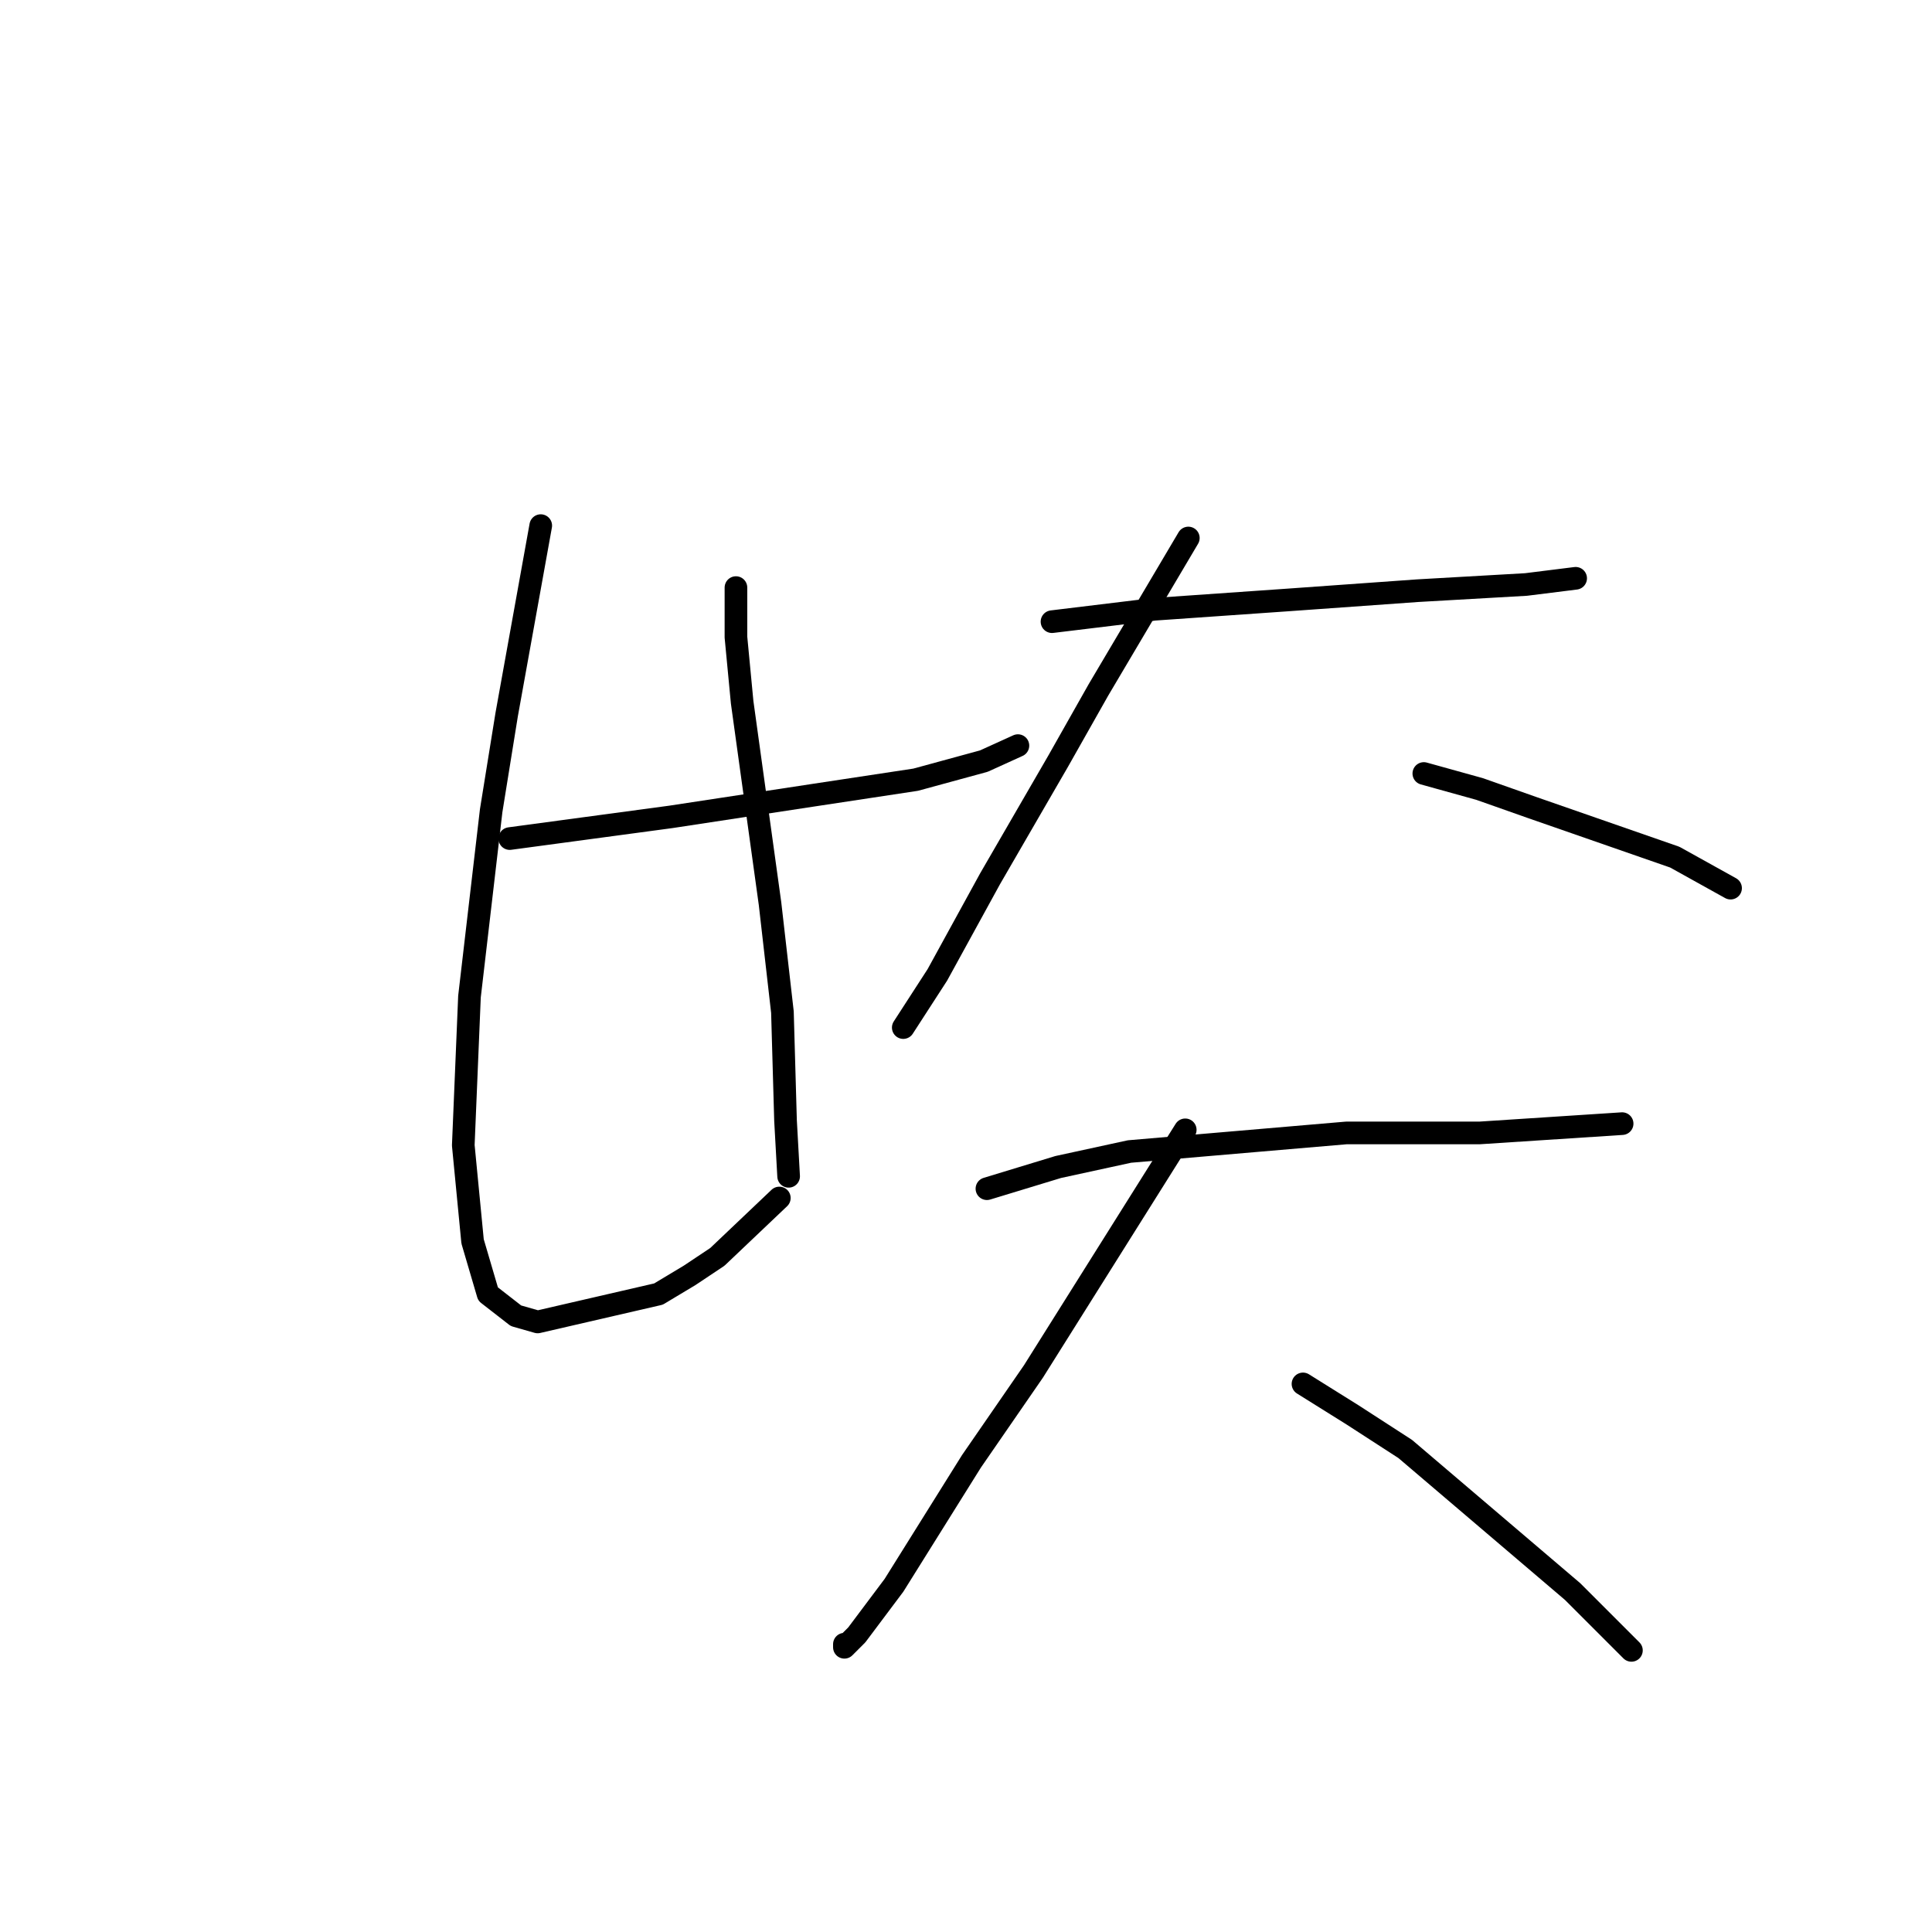<?xml version="1.0" standalone="no"?>
    <svg width="256" height="256" xmlns="http://www.w3.org/2000/svg" version="1.1">
    <polyline stroke="black" stroke-width="3" stroke-linecap="round" fill="transparent" stroke-linejoin="round" points="67.545 111.115 88.895 108.241 107.781 105.367 121.33 103.314 130.363 100.85 134.879 98.798 134.879 98.798 " />
        <polyline stroke="black" stroke-width="3" stroke-linecap="round" fill="transparent" stroke-linejoin="round" points="71.651 69.647 67.135 94.692 65.082 107.42 62.208 132.054 61.387 151.761 62.619 164.489 64.671 171.469 68.367 174.343 71.241 175.164 87.253 171.469 91.358 169.005 95.054 166.542 103.265 158.741 103.265 158.741 " />
        <polyline stroke="black" stroke-width="3" stroke-linecap="round" fill="transparent" stroke-linejoin="round" points="97.517 77.858 97.517 84.428 98.338 93.05 102.033 119.737 103.676 134.107 104.086 148.477 104.497 155.867 104.497 155.867 " />
        <polyline stroke="black" stroke-width="3" stroke-linecap="round" fill="transparent" stroke-linejoin="round" points="139.395 82.375 152.944 80.732 170.599 79.501 187.843 78.269 202.213 77.448 208.782 76.627 208.782 76.627 " />
        <polyline stroke="black" stroke-width="3" stroke-linecap="round" fill="transparent" stroke-linejoin="round" points="157.46 71.289 145.554 91.407 140.216 100.85 131.184 116.452 124.204 129.18 119.688 136.159 119.688 136.159 " />
        <polyline stroke="black" stroke-width="3" stroke-linecap="round" fill="transparent" stroke-linejoin="round" points="188.664 102.493 196.054 104.546 203.034 107.009 221.92 113.578 229.31 117.684 229.31 117.684 " />
        <polyline stroke="black" stroke-width="3" stroke-linecap="round" fill="transparent" stroke-linejoin="round" points="130.773 157.509 140.216 154.635 149.66 152.582 178.4 150.119 196.054 150.119 214.94 148.887 214.94 148.887 " />
        <polyline stroke="black" stroke-width="3" stroke-linecap="round" fill="transparent" stroke-linejoin="round" points="157.05 149.708 136.932 181.733 128.72 193.639 118.456 210.062 113.529 216.631 111.887 218.274 111.887 217.863 111.887 217.863 " />
        <polyline stroke="black" stroke-width="3" stroke-linecap="round" fill="transparent" stroke-linejoin="round" points="172.652 183.375 179.221 187.481 186.2 191.997 208.371 210.883 216.172 218.684 216.172 218.684 " />
        </svg>